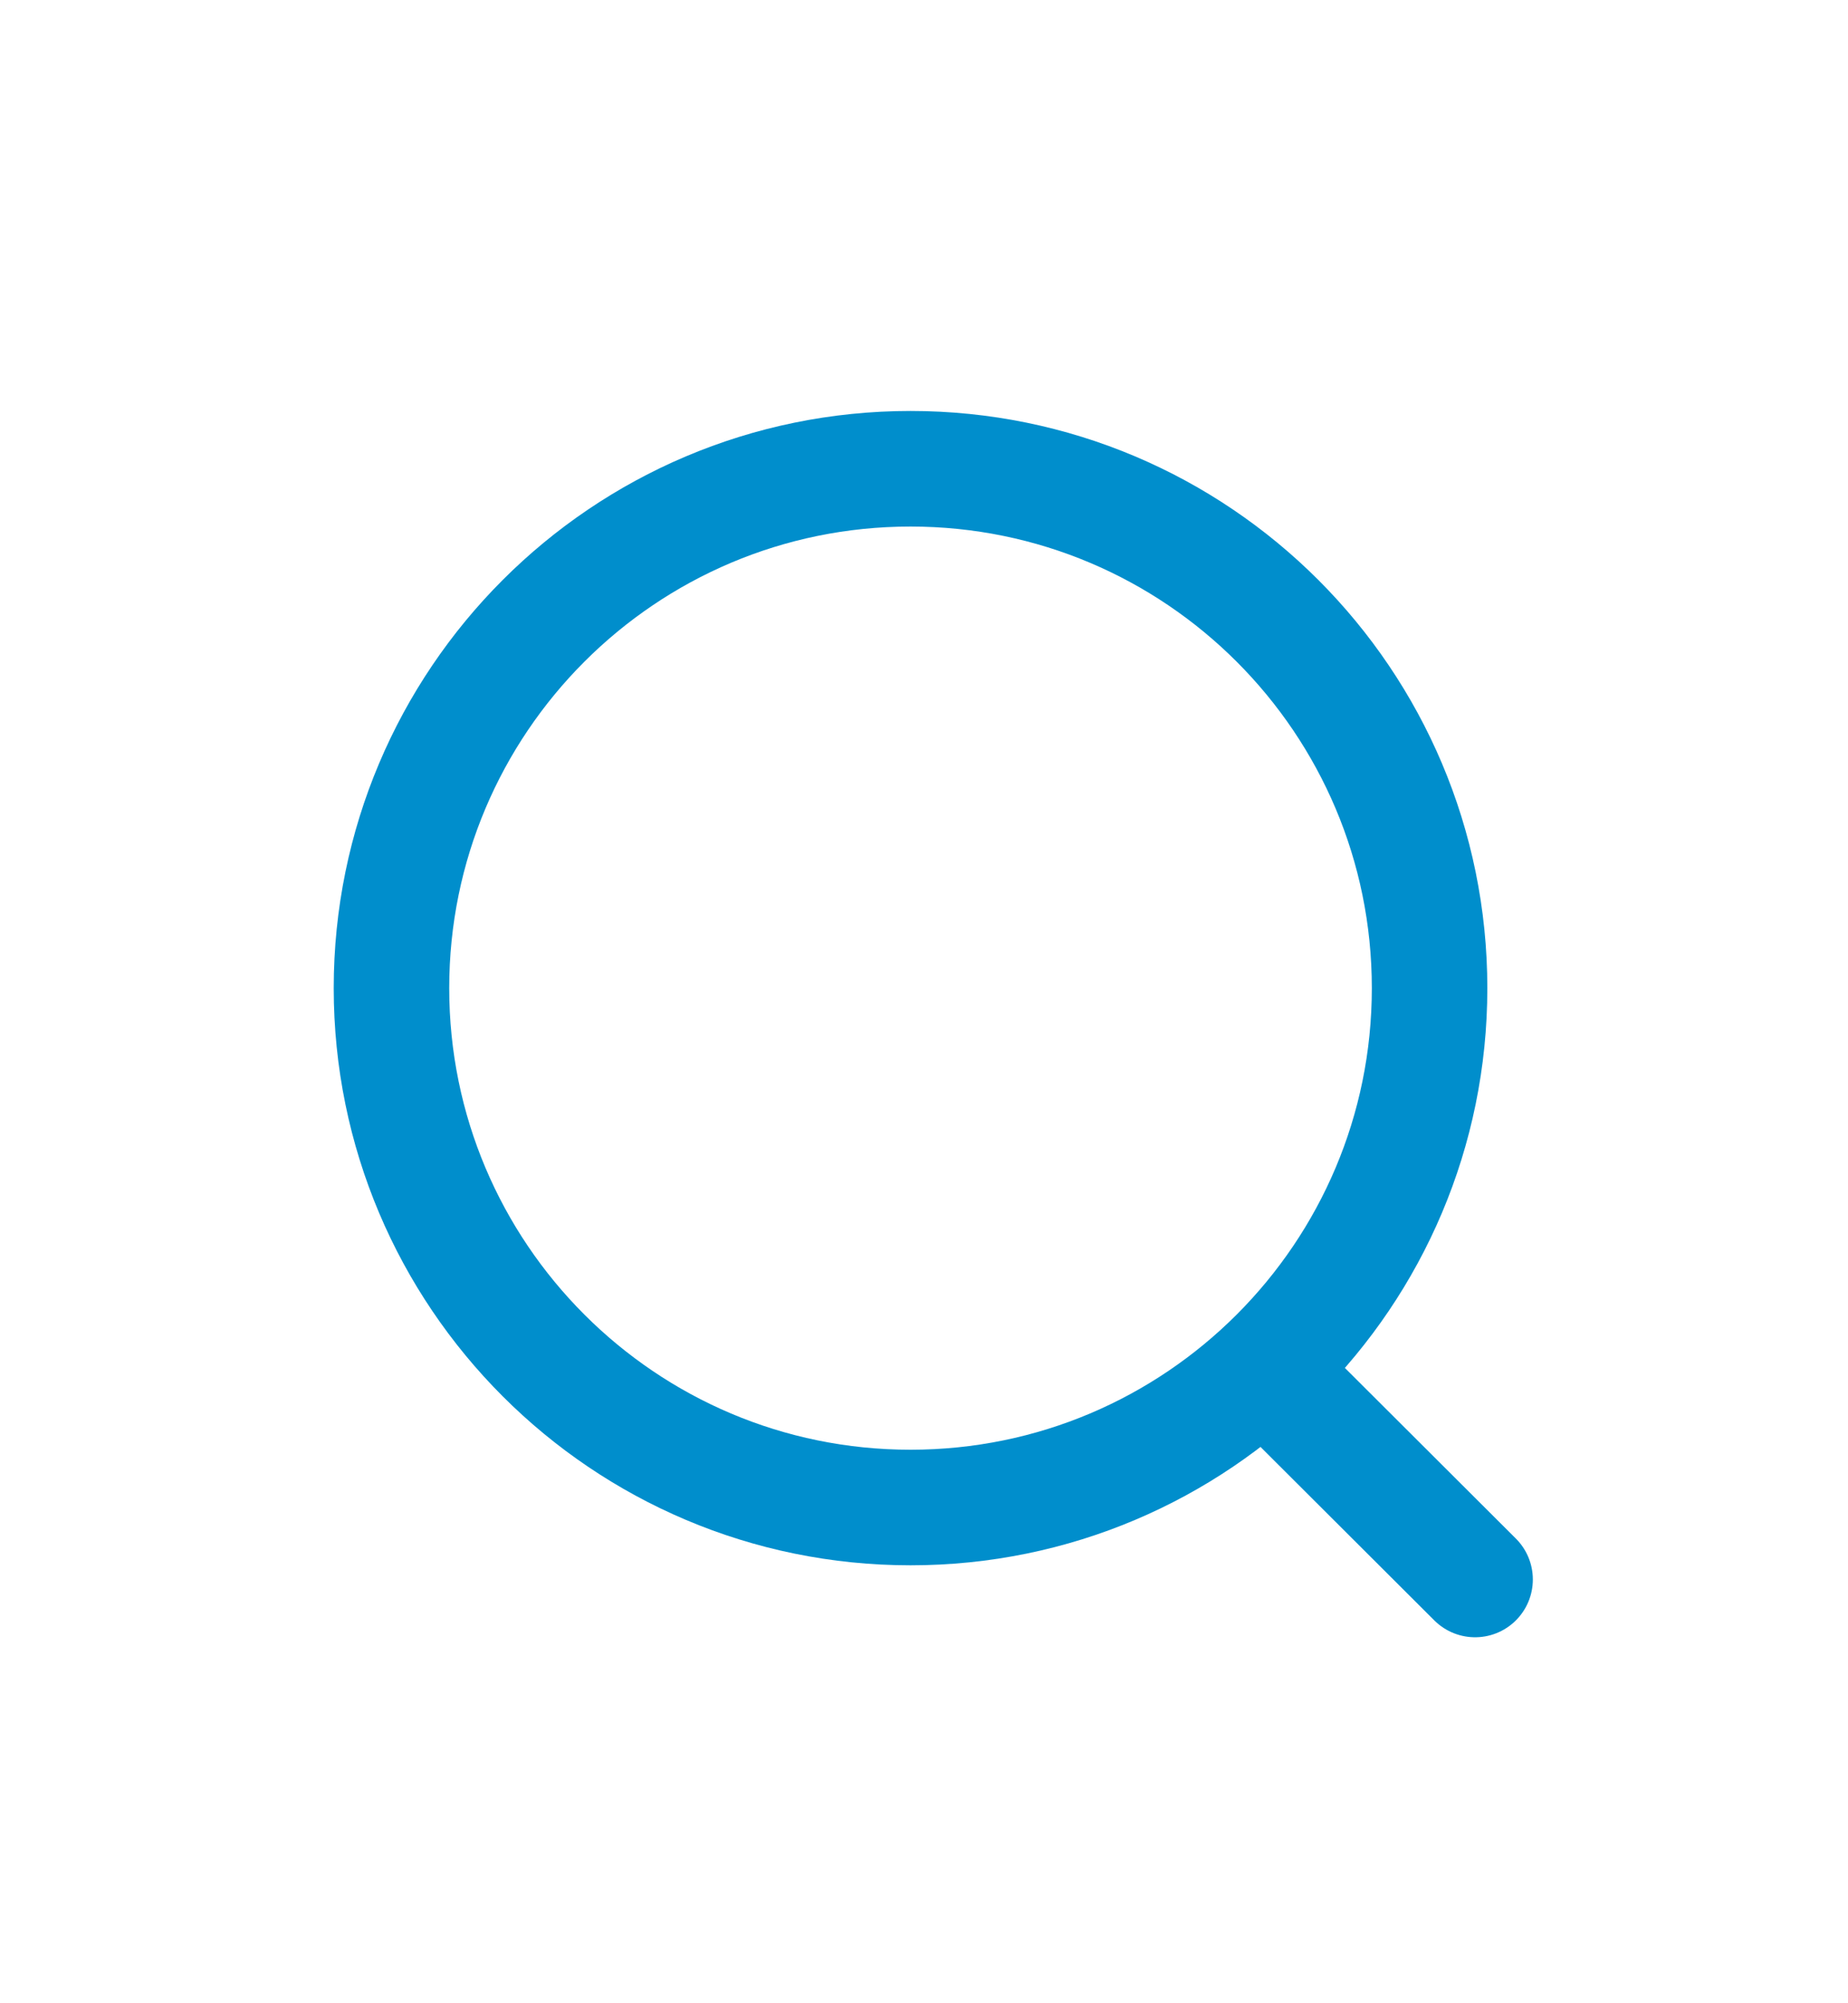 <svg width="24" height="26" viewBox="0 0 24 26" fill="none" xmlns="http://www.w3.org/2000/svg">
<g filter="url(#filter0_d_9_199)">
<path d="M11.825 15.566C15.548 15.566 18.566 12.548 18.566 8.825C18.566 5.102 15.548 2.084 11.825 2.084C8.102 2.084 5.084 5.102 5.084 8.825C5.084 12.548 8.102 15.566 11.825 15.566Z" stroke="#008ECC" stroke-width="1.5" stroke-linecap="round" stroke-linejoin="round"/>
<path d="M16.514 13.864L19.157 16.5" stroke="#008ECC" stroke-width="1.5" stroke-linecap="round" stroke-linejoin="round"/>
</g>
<defs>
<filter id="filter0_d_9_199" x="-1" y="0" width="26" height="26" filterUnits="userSpaceOnUse" color-interpolation-filters="sRGB">
<feFlood flood-opacity="0" result="BackgroundImageFix"/>
<feColorMatrix in="SourceAlpha" type="matrix" values="0 0 0 0 0 0 0 0 0 0 0 0 0 0 0 0 0 0 127 0" result="hardAlpha"/>
<feOffset dy="4"/>
<feGaussianBlur stdDeviation="2"/>
<feComposite in2="hardAlpha" operator="out"/>
<feColorMatrix type="matrix" values="0 0 0 0 0 0 0 0 0 0 0 0 0 0 0 0 0 0 0.25 0"/>
<feBlend mode="normal" in2="BackgroundImageFix" result="effect1_dropShadow_9_199"/>
<feBlend mode="normal" in="SourceGraphic" in2="effect1_dropShadow_9_199" result="shape"/>
</filter>
</defs>
</svg>
